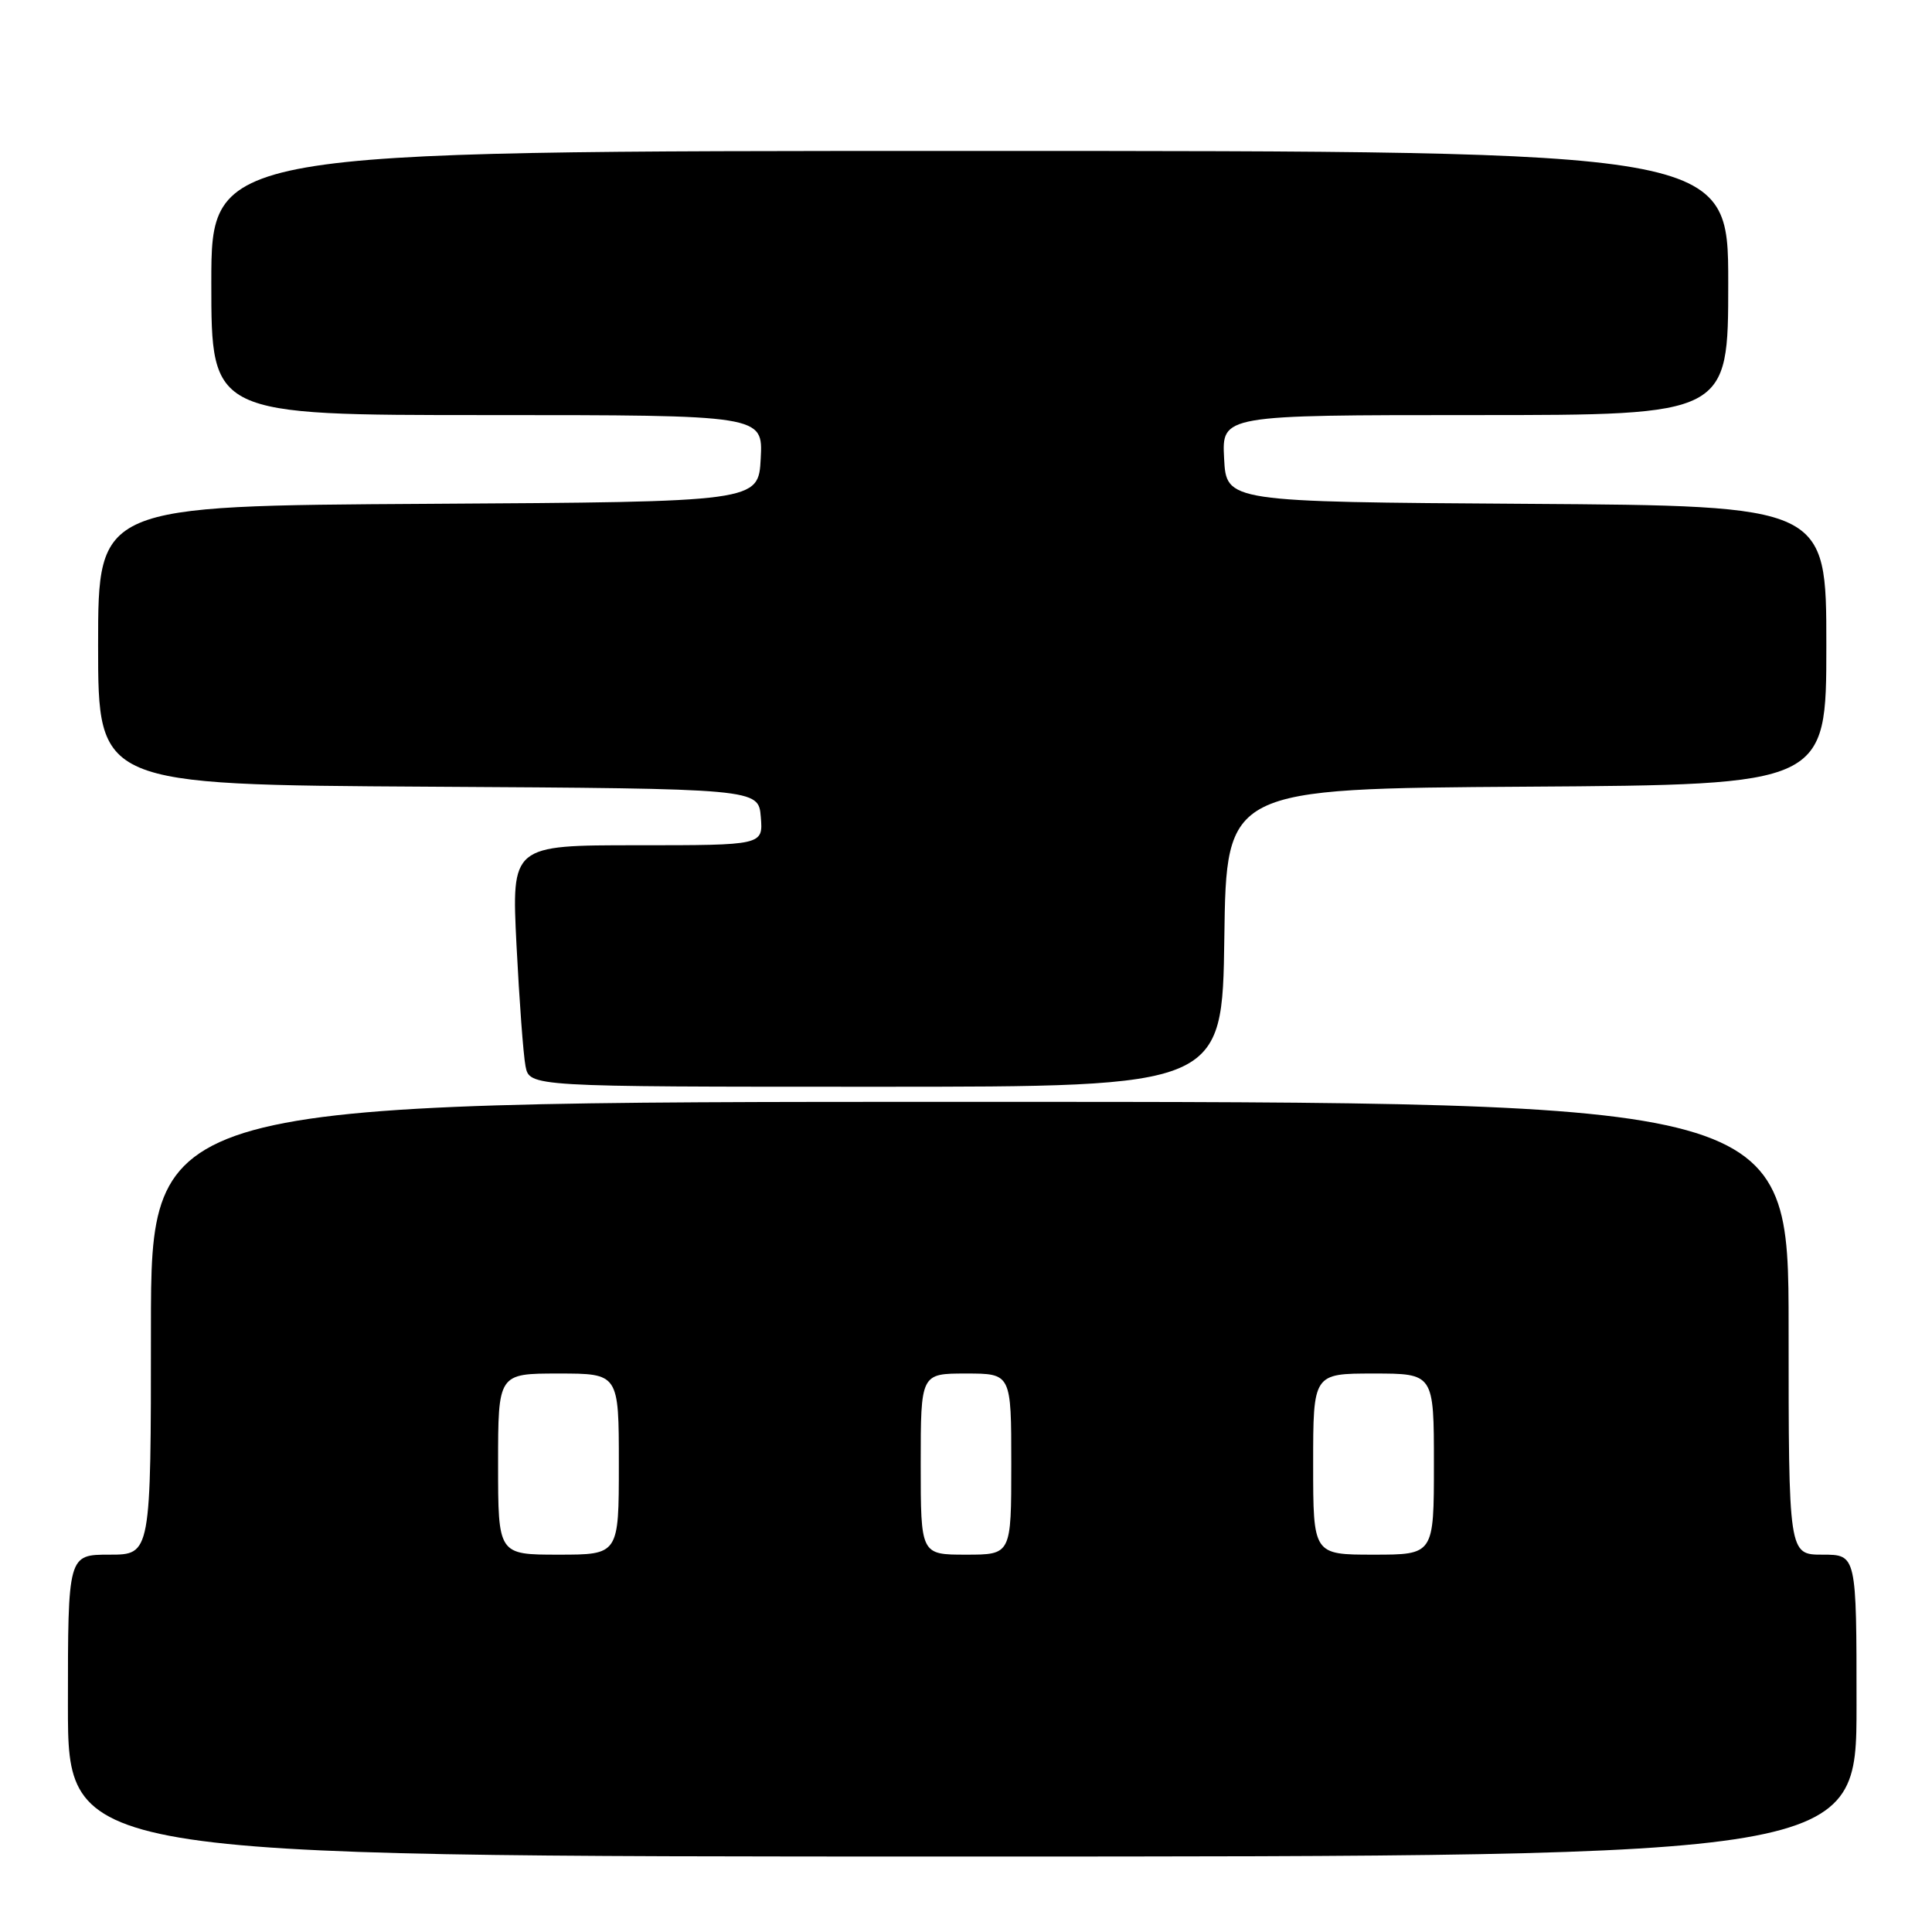 <?xml version="1.0" encoding="UTF-8" standalone="no"?>
<!DOCTYPE svg PUBLIC "-//W3C//DTD SVG 1.1//EN" "http://www.w3.org/Graphics/SVG/1.1/DTD/svg11.dtd" >
<svg xmlns="http://www.w3.org/2000/svg" xmlns:xlink="http://www.w3.org/1999/xlink" version="1.1" viewBox="0 0 256 256">
 <g >
 <path fill="currentColor"
d=" M 246.00 226.00 C 246.00 206.00 246.00 206.00 241.50 206.00 C 237.00 206.00 237.00 206.00 237.00 176.00 C 237.00 146.00 237.00 146.00 128.50 146.00 C 20.00 146.00 20.00 146.00 20.00 176.00 C 20.00 206.00 20.00 206.00 14.50 206.00 C 9.00 206.00 9.00 206.00 9.00 226.00 C 9.00 246.00 9.00 246.00 127.50 246.00 C 246.00 246.00 246.00 246.00 246.00 226.00 Z  M 162.23 124.25 C 162.50 104.50 162.50 104.50 202.25 104.24 C 242.00 103.98 242.00 103.98 242.00 85.50 C 242.00 67.02 242.00 67.02 202.25 66.76 C 162.50 66.50 162.50 66.50 162.20 60.75 C 161.90 55.00 161.90 55.00 195.45 55.00 C 229.00 55.00 229.00 55.00 229.00 37.50 C 229.00 20.00 229.00 20.00 128.50 20.00 C 28.00 20.00 28.00 20.00 28.00 37.50 C 28.00 55.00 28.00 55.00 64.55 55.00 C 101.10 55.00 101.10 55.00 100.80 60.75 C 100.50 66.50 100.50 66.50 56.75 66.76 C 13.00 67.02 13.00 67.02 13.00 85.50 C 13.00 103.98 13.00 103.98 56.75 104.24 C 100.50 104.50 100.50 104.50 100.81 108.25 C 101.12 112.00 101.12 112.00 84.45 112.00 C 67.78 112.00 67.78 112.00 68.44 125.25 C 68.81 132.54 69.34 139.74 69.63 141.25 C 70.16 144.00 70.16 144.00 116.06 144.00 C 161.96 144.00 161.96 144.00 162.23 124.25 Z  M 66.00 194.00 C 66.00 182.00 66.00 182.00 74.00 182.00 C 82.00 182.00 82.00 182.00 82.00 194.00 C 82.00 206.00 82.00 206.00 74.00 206.00 C 66.00 206.00 66.00 206.00 66.00 194.00 Z  M 122.00 194.00 C 122.00 182.00 122.00 182.00 128.00 182.00 C 134.00 182.00 134.00 182.00 134.00 194.00 C 134.00 206.00 134.00 206.00 128.00 206.00 C 122.00 206.00 122.00 206.00 122.00 194.00 Z  M 174.00 194.00 C 174.00 182.00 174.00 182.00 182.00 182.00 C 190.00 182.00 190.00 182.00 190.00 194.00 C 190.00 206.00 190.00 206.00 182.00 206.00 C 174.00 206.00 174.00 206.00 174.00 194.00 Z "/>
</g>
</svg>